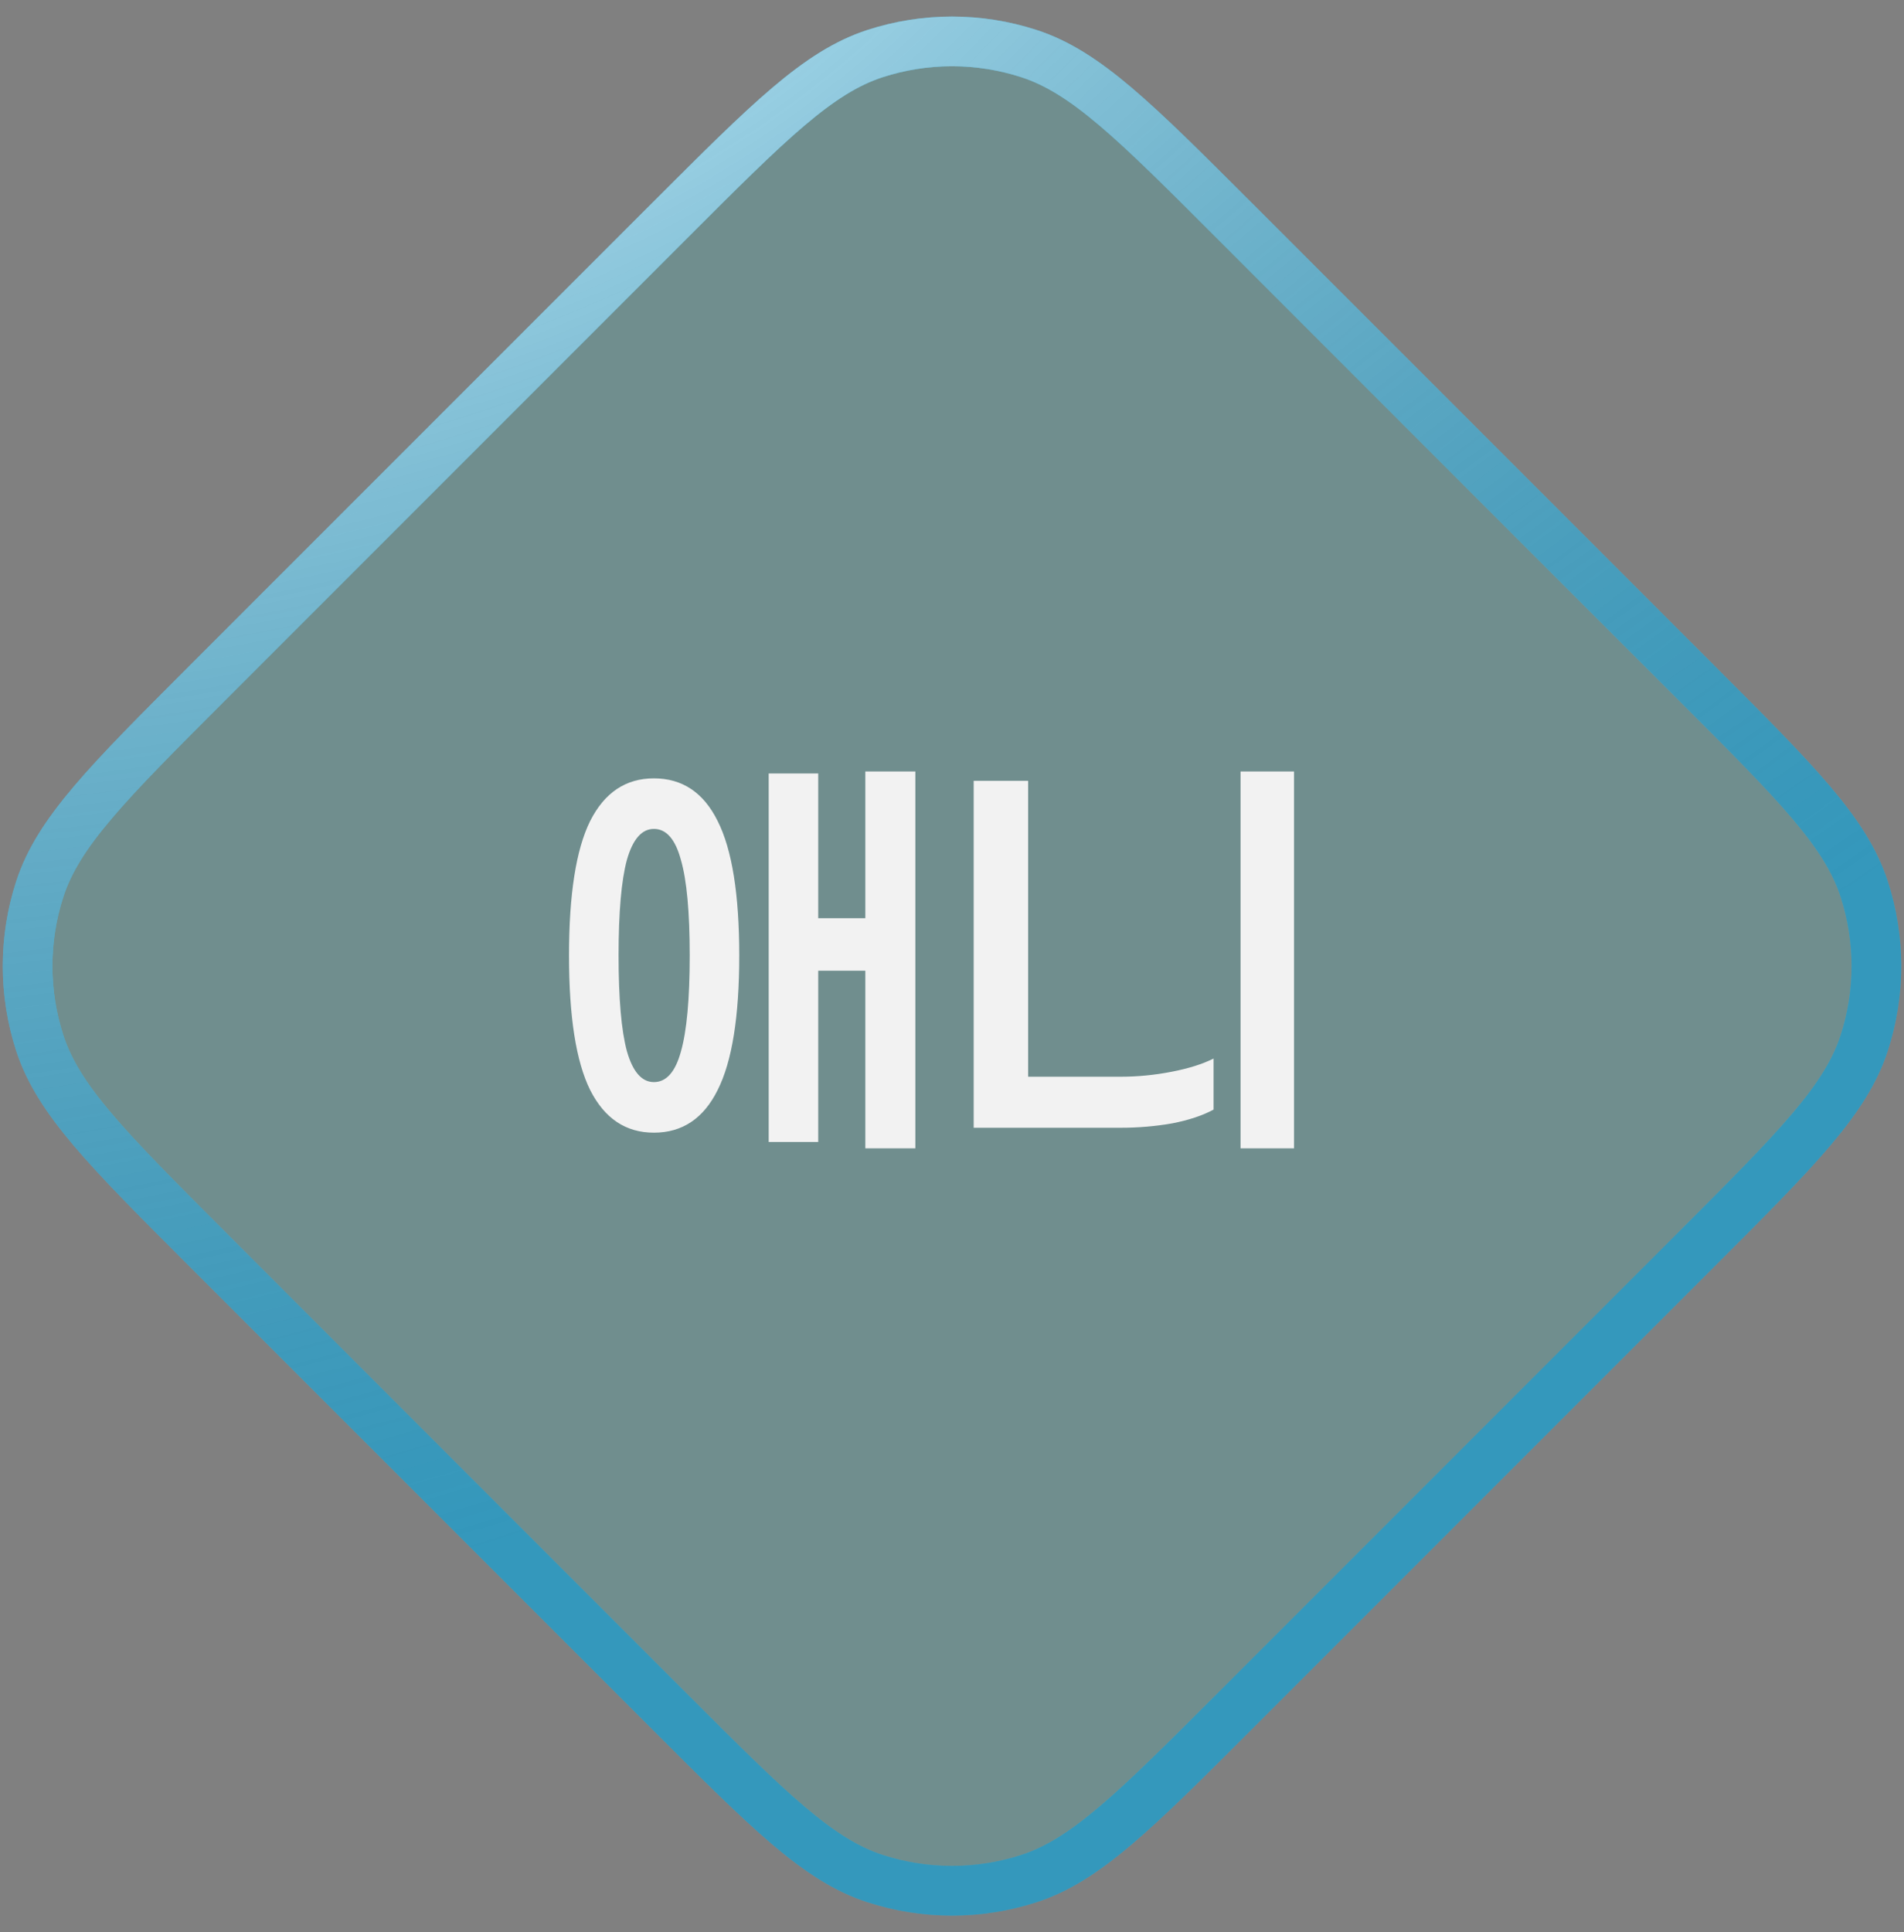 <svg width="69" height="70" viewBox="0 0 69 70" fill="none" xmlns="http://www.w3.org/2000/svg">
<rect x="0" y="0" width="69" height="70" fill="#808080" stroke="none"/>
<path d="M24.286 7.974C27.861 4.399 29.649 2.612 31.71 1.942C33.523 1.353 35.477 1.353 37.29 1.942C39.351 2.612 41.139 4.399 44.714 7.974L61.526 24.786C65.101 28.361 66.888 30.149 67.558 32.21C68.147 34.023 68.147 35.977 67.558 37.79C66.888 39.851 65.101 41.639 61.526 45.214L44.714 62.026C41.139 65.601 39.351 67.388 37.29 68.058C35.477 68.647 33.523 68.647 31.71 68.058C29.649 67.388 27.861 65.601 24.286 62.026L7.474 45.214C3.899 41.639 2.112 39.851 1.442 37.79C0.853 35.977 0.853 34.023 1.442 32.21C2.112 30.149 3.899 28.361 7.474 24.786L24.286 7.974Z" fill="#33CCCC" fill-opacity="0.2"/>
<path d="M24.286 7.974C27.861 4.399 29.649 2.612 31.71 1.942C33.523 1.353 35.477 1.353 37.29 1.942C39.351 2.612 41.139 4.399 44.714 7.974L61.526 24.786C65.101 28.361 66.888 30.149 67.558 32.21C68.147 34.023 68.147 35.977 67.558 37.79C66.888 39.851 65.101 41.639 61.526 45.214L44.714 62.026C41.139 65.601 39.351 67.388 37.29 68.058C35.477 68.647 33.523 68.647 31.71 68.058C29.649 67.388 27.861 65.601 24.286 62.026L7.474 45.214C3.899 41.639 2.112 39.851 1.442 37.79C0.853 35.977 0.853 34.023 1.442 32.21C2.112 30.149 3.899 28.361 7.474 24.786L24.286 7.974Z" stroke="#3CCBFF" stroke-width="1.8"/>
<path d="M24.286 7.974C27.861 4.399 29.649 2.612 31.71 1.942C33.523 1.353 35.477 1.353 37.29 1.942C39.351 2.612 41.139 4.399 44.714 7.974L61.526 24.786C65.101 28.361 66.888 30.149 67.558 32.21C68.147 34.023 68.147 35.977 67.558 37.79C66.888 39.851 65.101 41.639 61.526 45.214L44.714 62.026C41.139 65.601 39.351 67.388 37.29 68.058C35.477 68.647 33.523 68.647 31.71 68.058C29.649 67.388 27.861 65.601 24.286 62.026L7.474 45.214C3.899 41.639 2.112 39.851 1.442 37.79C0.853 35.977 0.853 34.023 1.442 32.21C2.112 30.149 3.899 28.361 7.474 24.786L24.286 7.974Z" stroke="url(#paint0_radial_7121_3062)" stroke-width="1.8"/>
<path d="M33.172 41.603H31.359V35.168H29.652V41.372H27.857V28.021H29.652V33.266H31.359V27.95H33.172V41.603ZM23.697 28.199C24.728 28.199 25.498 28.715 26.008 29.746C26.529 30.777 26.79 32.401 26.79 34.617C26.79 36.833 26.529 38.457 26.008 39.488C25.498 40.519 24.728 41.035 23.697 41.035C22.677 41.035 21.907 40.519 21.386 39.488C20.876 38.457 20.621 36.833 20.621 34.617C20.621 32.401 20.876 30.777 21.386 29.746C21.907 28.715 22.677 28.199 23.697 28.199ZM23.697 39.203C24.147 39.203 24.473 38.836 24.675 38.101C24.888 37.355 24.995 36.193 24.995 34.617C24.995 33.041 24.888 31.885 24.675 31.15C24.473 30.404 24.147 30.03 23.697 30.03C23.258 30.03 22.932 30.404 22.719 31.15C22.517 31.897 22.417 33.052 22.417 34.617C22.417 36.181 22.517 37.337 22.719 38.084C22.932 38.83 23.258 39.203 23.697 39.203ZM44.957 41.603V27.95H46.895V41.603H44.957ZM40.619 39.008C41.224 39.008 41.834 38.949 42.45 38.83C43.067 38.712 43.576 38.552 43.979 38.35V40.199C43.588 40.412 43.09 40.578 42.486 40.697C41.882 40.803 41.259 40.857 40.619 40.857H35.286V28.288H37.259V39.008H40.619Z" fill="#F2F2F2"/>
<defs>
<radialGradient id="paint0_radial_7121_3062" cx="0" cy="0" r="1" gradientUnits="userSpaceOnUse" gradientTransform="translate(15.011 -3.178) rotate(64.857) scale(56.941 102.778)">
<stop stop-color="white" stop-opacity="0.7"/>
<stop offset="1" stop-color="#202020" stop-opacity="0.3"/>
</radialGradient>
</defs>
</svg>
